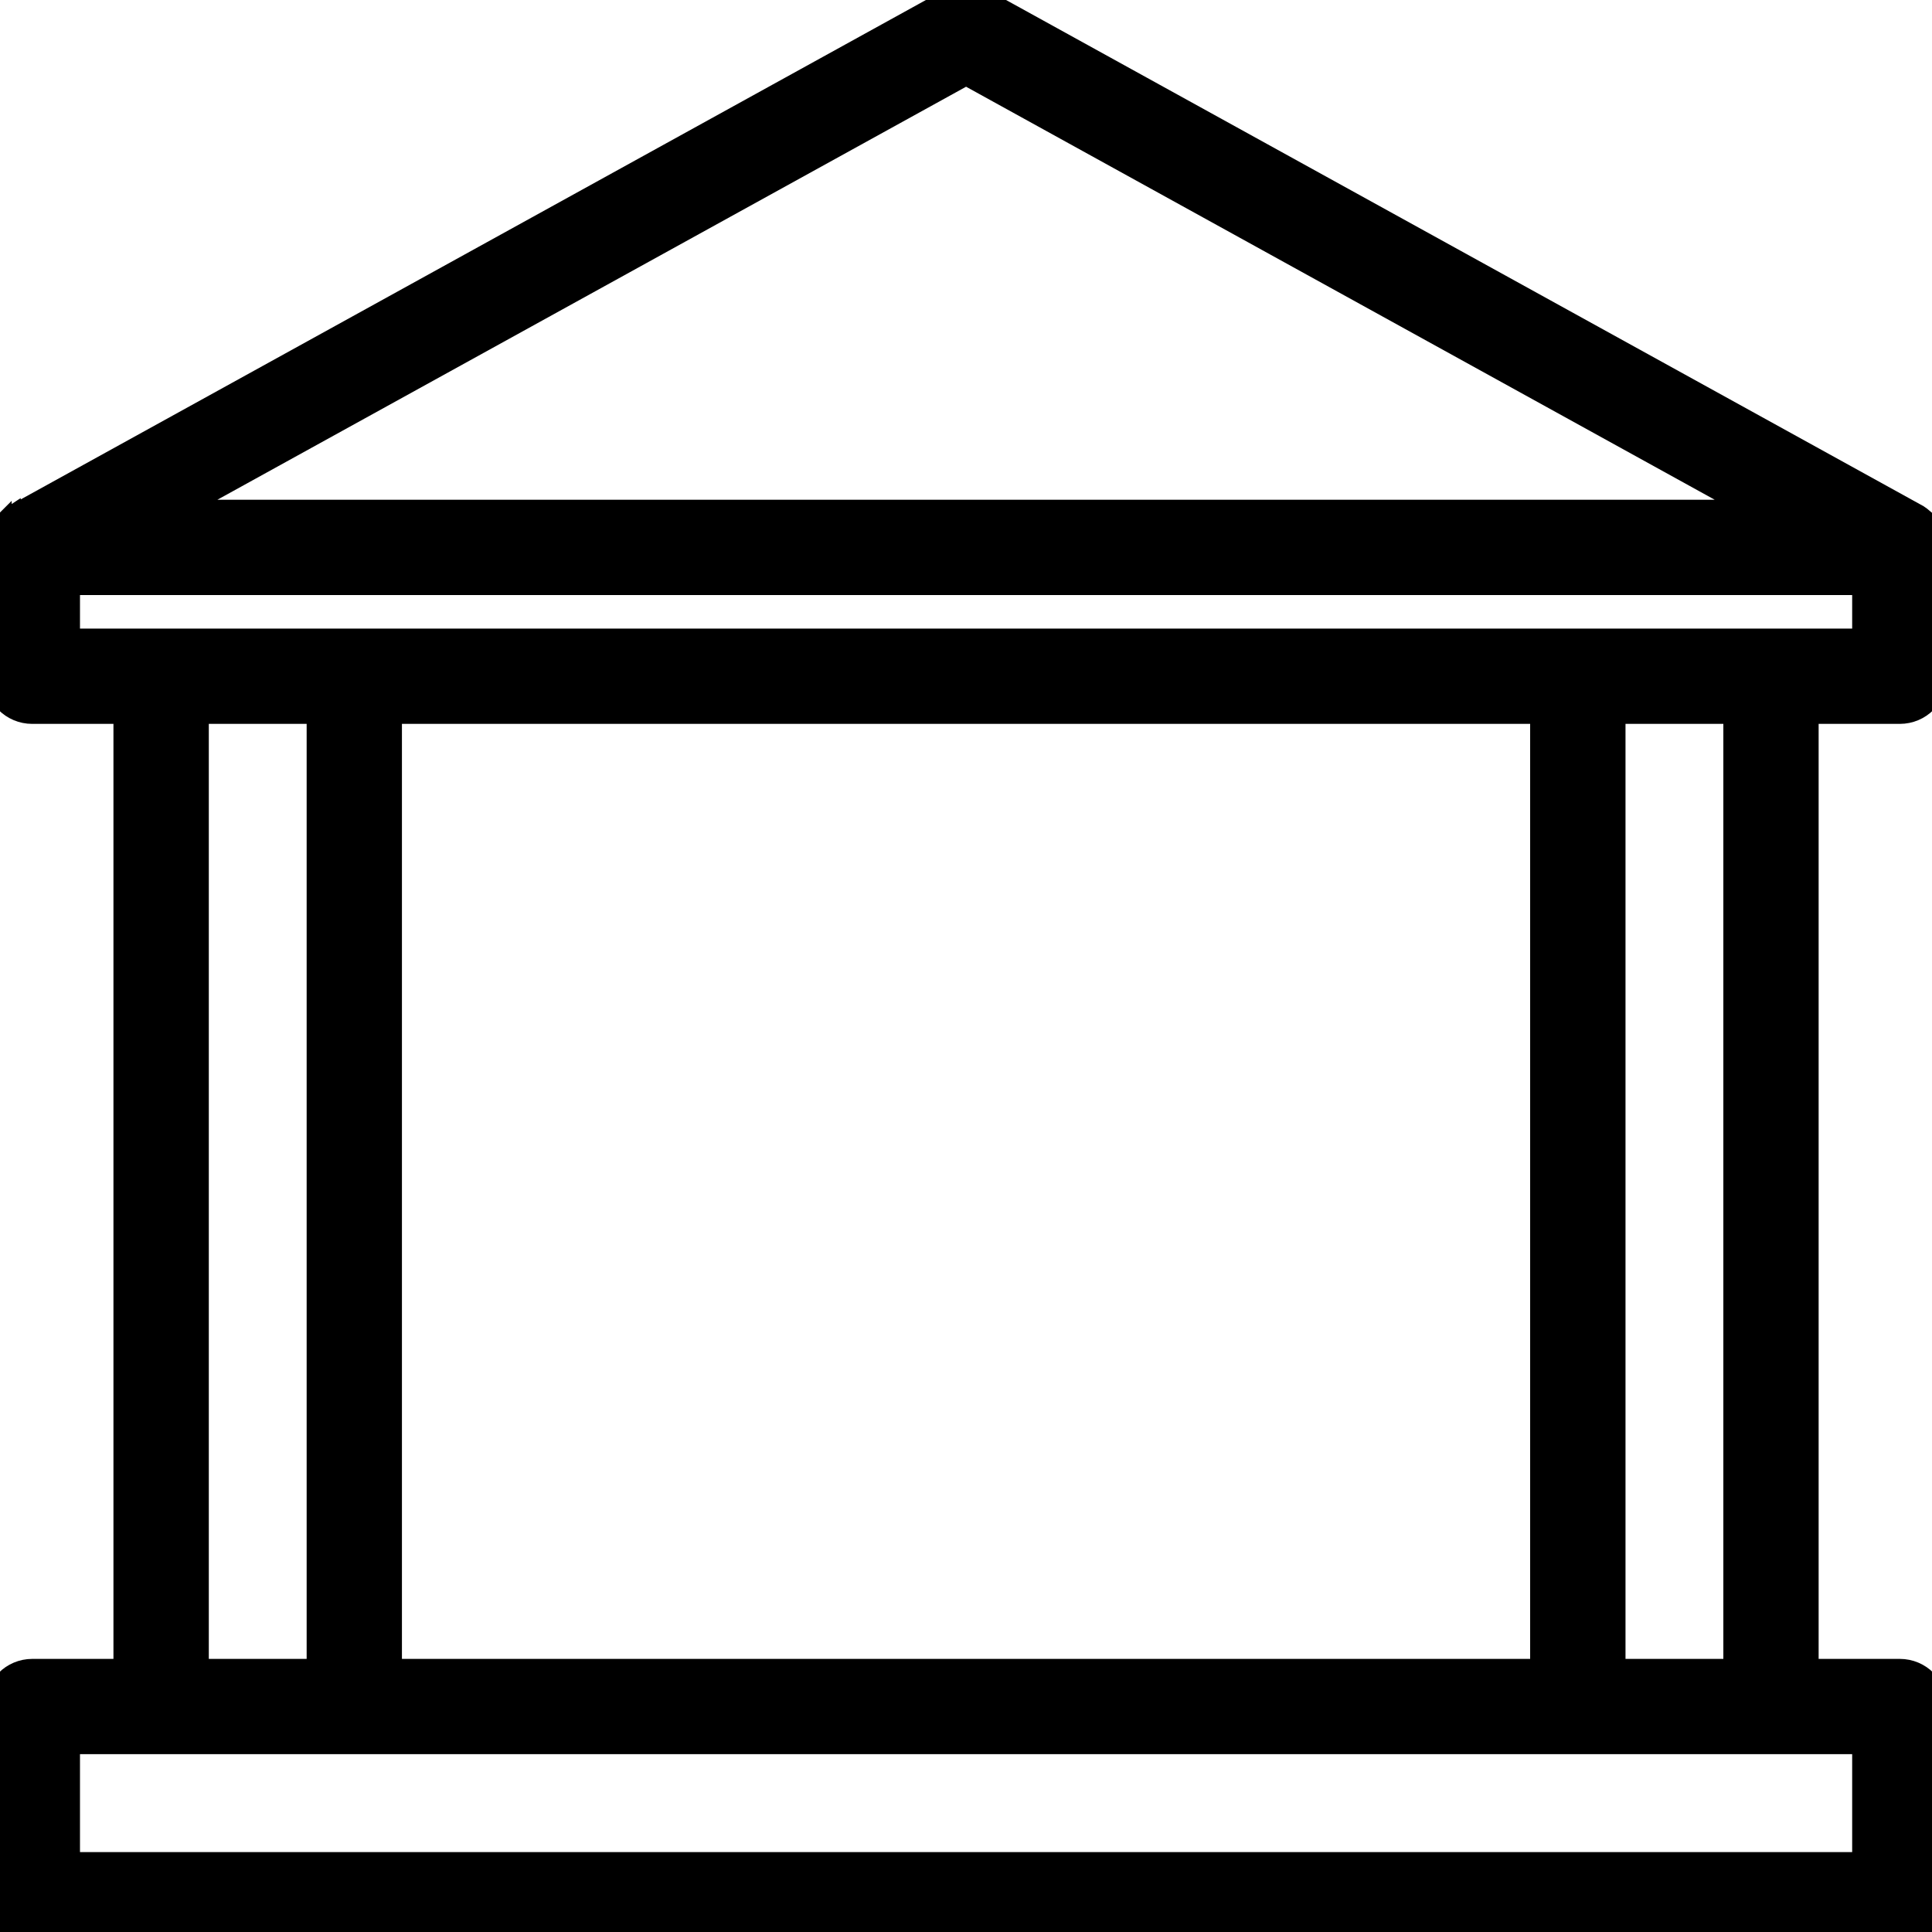<svg width="25" height="25" viewBox="0 0 25 25" fill="none" xmlns="http://www.w3.org/2000/svg">
<path d="M25.097 7.058C25.097 7.057 25.097 7.057 25.097 7.056C25.094 7.008 25.085 6.96 25.069 6.914C25.067 6.903 25.063 6.888 25.055 6.874C25.03 6.82 24.996 6.77 24.954 6.727L24.954 6.727L24.949 6.723C24.936 6.711 24.922 6.7 24.908 6.689C24.886 6.669 24.863 6.651 24.838 6.635L24.838 6.635L24.832 6.632L12.75 -0.034C12.75 -0.034 12.75 -0.034 12.75 -0.034C12.594 -0.121 12.406 -0.121 12.25 -0.034C12.25 -0.034 12.25 -0.034 12.25 -0.034L0.168 6.632L0.168 6.631L0.162 6.635C0.137 6.651 0.114 6.669 0.092 6.689C0.078 6.7 0.064 6.711 0.051 6.723L0.051 6.722L0.046 6.727C0.002 6.772 -0.033 6.823 -0.058 6.879L-0.066 6.899V6.908C-0.084 6.955 -0.094 7.005 -0.097 7.056C-0.097 7.057 -0.097 7.057 -0.097 7.058C-0.099 7.065 -0.1 7.073 -0.1 7.084V8.75C-0.1 9.036 0.131 9.267 0.417 9.267H1.568V21.566H0.418C0.133 21.566 -0.098 21.797 -0.098 22.083V24.583C-0.098 24.868 0.133 25.099 0.418 25.099H24.583C24.869 25.099 25.1 24.868 25.1 24.583V22.083C25.1 21.797 24.869 21.566 24.583 21.566H23.433V9.267H24.583C24.869 9.267 25.1 9.036 25.1 8.75V7.084C25.1 7.073 25.099 7.065 25.097 7.058ZM2.424 6.567L12.501 1.008L22.577 6.567H2.424ZM24.067 22.599V24.066H0.935V22.599H24.067ZM2.602 21.566V9.267H4.068V21.566H2.602ZM5.101 21.566V9.267H19.9V21.566H5.101ZM20.934 21.566V9.267H22.4V21.566H20.934ZM0.935 8.234V7.6H24.067V8.234H0.935Z" fill="black" stroke="black" stroke-width="0.2"/>
</svg>
